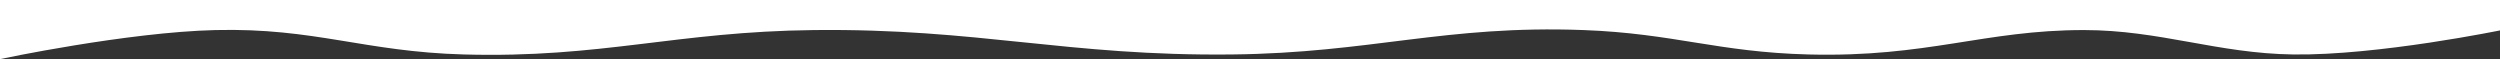 <svg width="1439" height="34" viewBox="0 0 1439 34" fill="none" xmlns="http://www.w3.org/2000/svg">
<rect x="0" y="0" width="1439" height="34" fill="#333333" stroke="none"/>
<path d="M1320 31.353C1368.73 32.015 1440 17.305 1440 17.305V0H0V34C0 34 73.083 18.515 124 17.305C181.35 15.944 209.682 29.783 267 31.353C346.656 33.535 388.694 18.186 468.5 17.305C563.348 16.259 614.15 32.368 709 31.353C789.193 30.495 831.616 14.317 911.5 17.305C963.617 19.255 988.767 30.012 1041 31.353C1109.56 33.114 1142 17.305 1199.5 17.305C1243.22 17.305 1276.31 30.76 1320 31.353Z" fill="white"/>
</svg>
